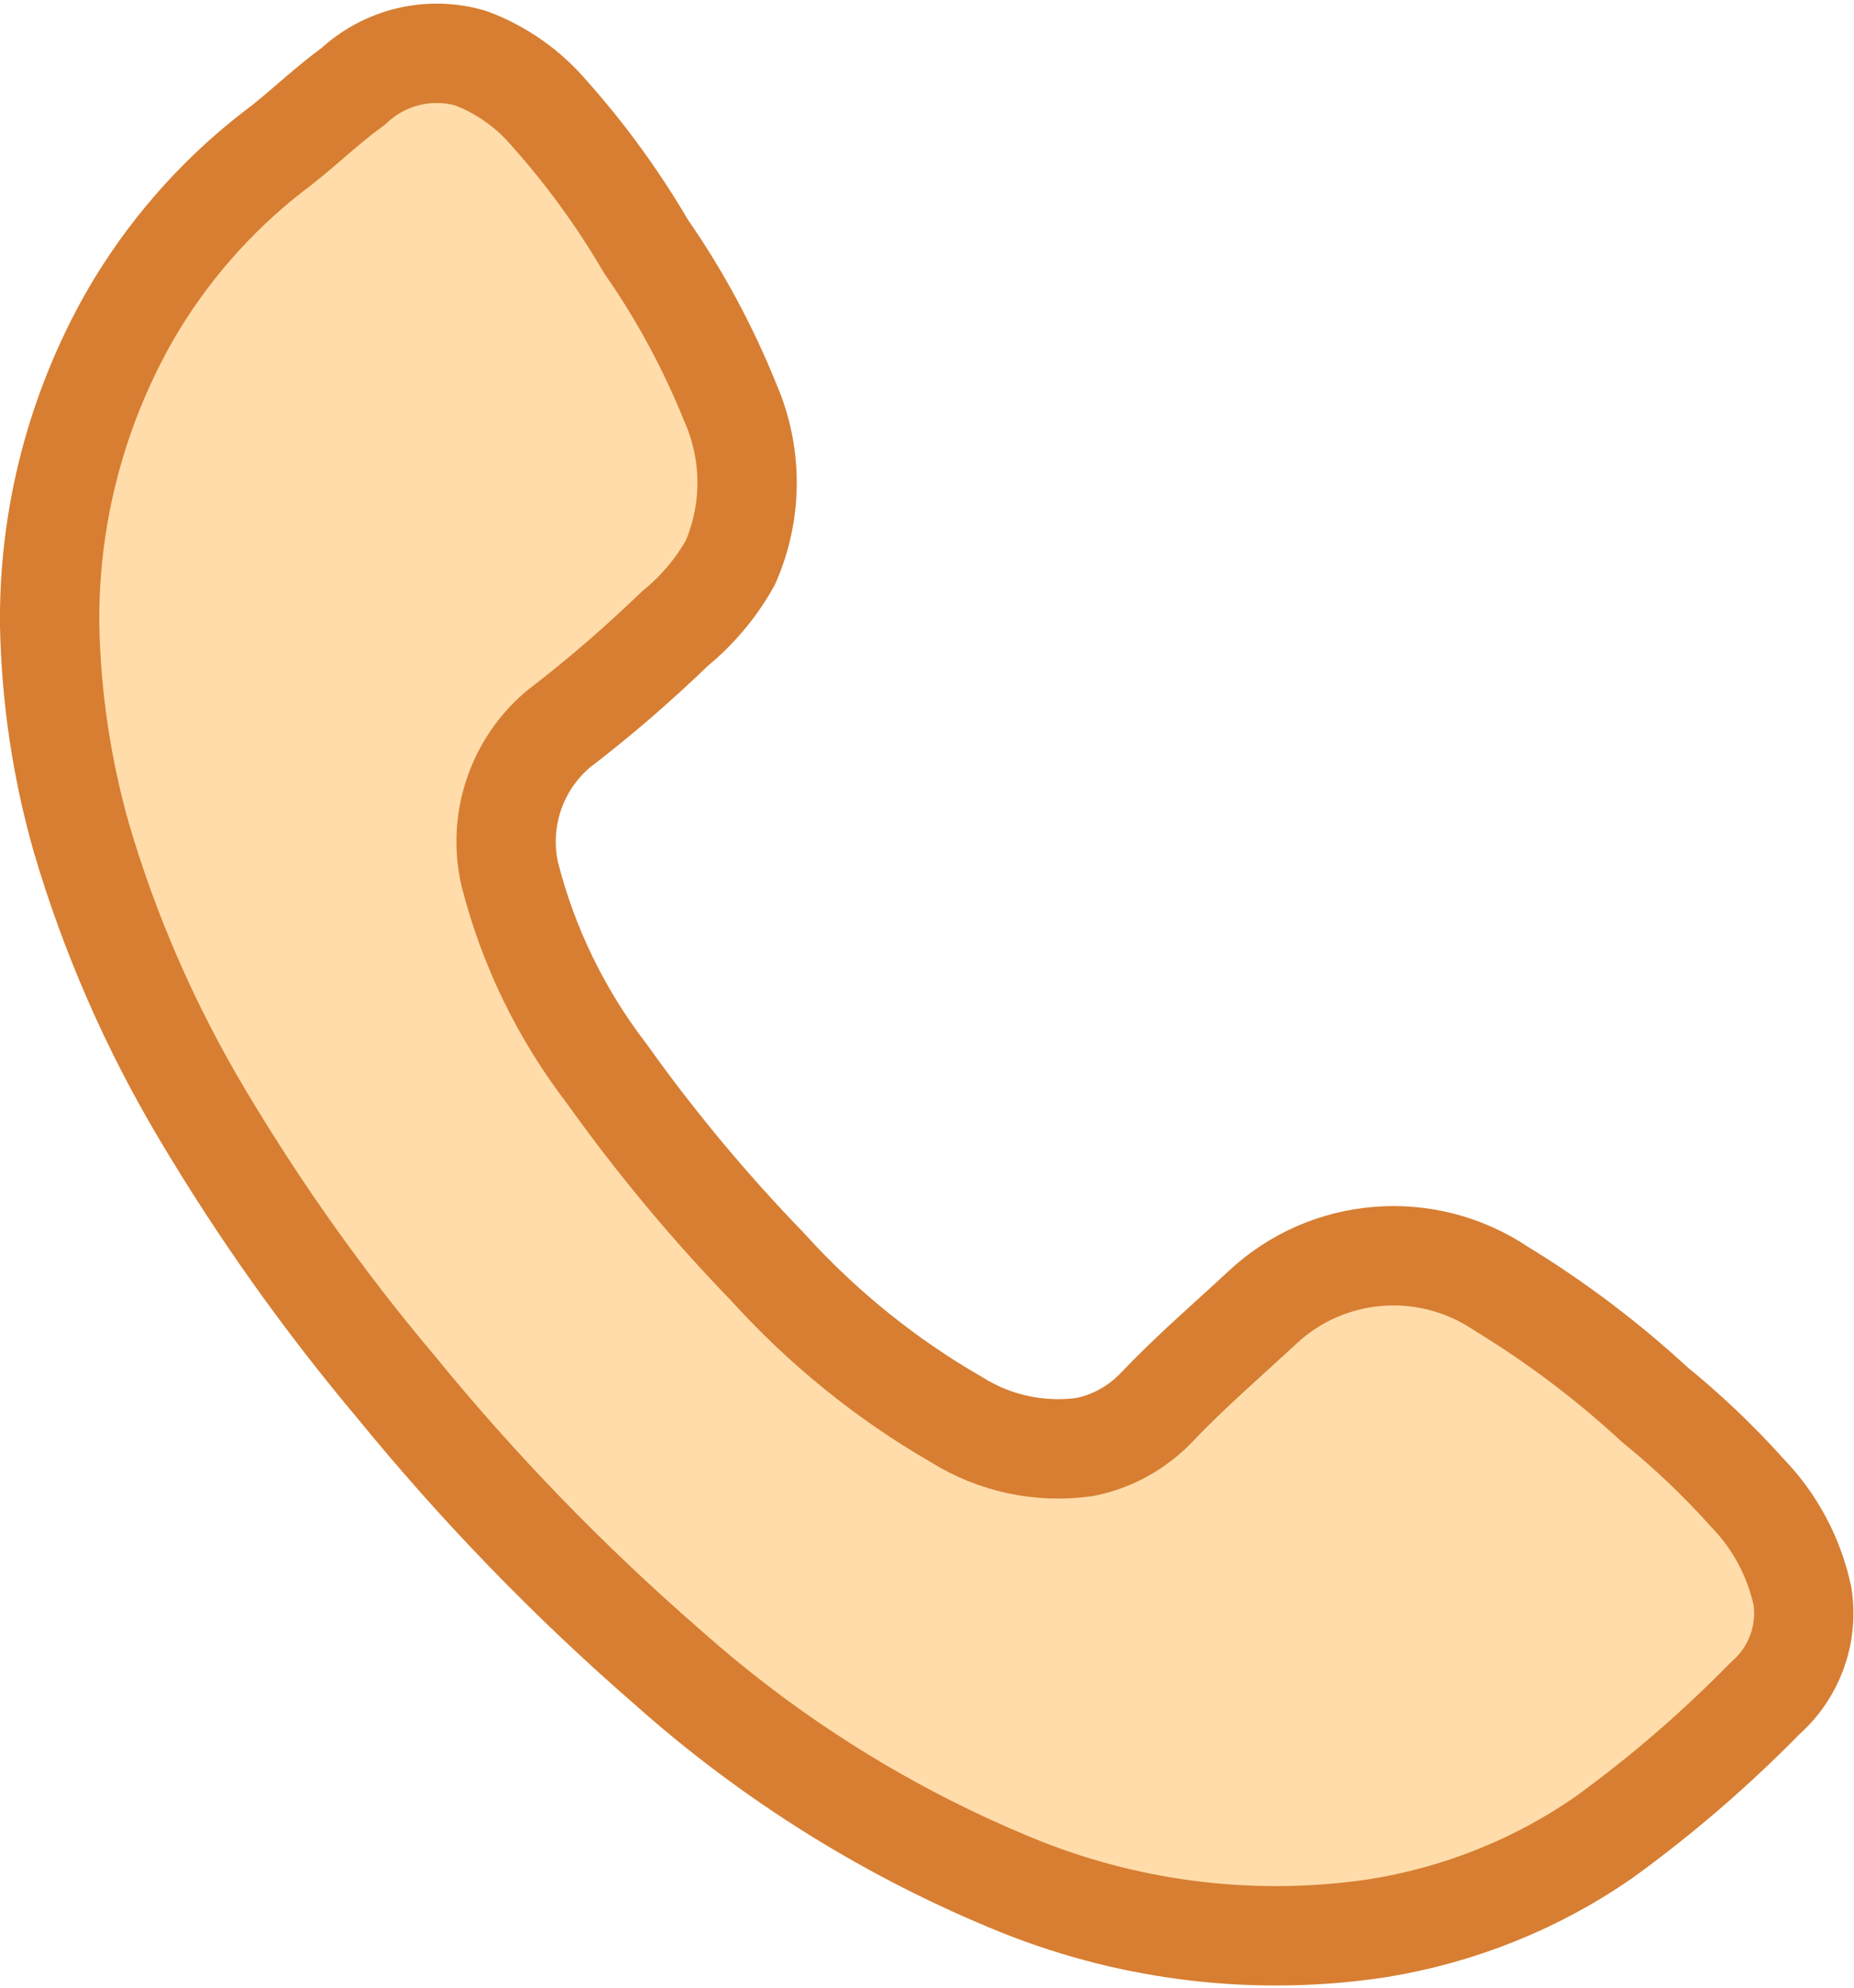 <?xml version="1.0" encoding="UTF-8"?>
<svg xmlns="http://www.w3.org/2000/svg" xmlns:xlink="http://www.w3.org/1999/xlink" width="28px" height="30px" viewBox="0 0 28 30" version="1.1">
<g id="surface1">
<path style="fill-rule:nonzero;fill:rgb(100%,86.275%,66.667%);fill-opacity:1;stroke-width:1.5;stroke-linecap:round;stroke-linejoin:round;stroke:rgb(84.314%,49.412%,19.608%);stroke-opacity:1;stroke-miterlimit:4;" d="M 1.85 9.45 C 1.83 7.802 2.252 6.182 3.072 4.749 C 3.619 3.808 4.341 2.98 5.2 2.308 C 5.63 1.992 6.008 1.609 6.43 1.308 C 6.907 0.859 7.582 0.695 8.211 0.879 C 8.672 1.051 9.082 1.34 9.402 1.718 C 9.952 2.335 10.44 3.007 10.858 3.722 C 11.37 4.456 11.795 5.248 12.131 6.08 C 12.467 6.849 12.467 7.72 12.131 8.49 C 11.916 8.876 11.631 9.212 11.292 9.489 C 10.737 10.024 10.151 10.532 9.538 11 C 8.898 11.535 8.613 12.387 8.8 13.199 C 9.078 14.288 9.574 15.307 10.261 16.202 C 10.999 17.236 11.815 18.217 12.701 19.13 C 13.525 20.04 14.486 20.817 15.552 21.43 C 16.126 21.789 16.809 21.934 17.481 21.84 C 17.895 21.758 18.277 21.547 18.57 21.239 C 19.07 20.712 19.621 20.239 20.16 19.739 C 21.148 18.81 22.647 18.693 23.772 19.45 C 24.599 19.954 25.376 20.54 26.091 21.2 C 26.591 21.606 27.059 22.051 27.489 22.531 C 27.907 22.961 28.196 23.504 28.321 24.089 C 28.411 24.663 28.2 25.245 27.758 25.632 C 27.005 26.401 26.185 27.108 25.31 27.74 C 24.299 28.439 23.143 28.9 21.928 29.099 C 20.105 29.377 18.235 29.162 16.52 28.478 C 14.564 27.69 12.756 26.565 11.178 25.159 C 9.695 23.871 8.324 22.457 7.078 20.93 C 5.993 19.642 5.013 18.263 4.15 16.811 C 3.373 15.507 2.76 14.109 2.33 12.648 C 2.033 11.609 1.873 10.532 1.85 9.45 Z M 1.85 9.45 " transform="matrix(1,0,0,1,-1.1,-0)"/>
</g>
</svg>
